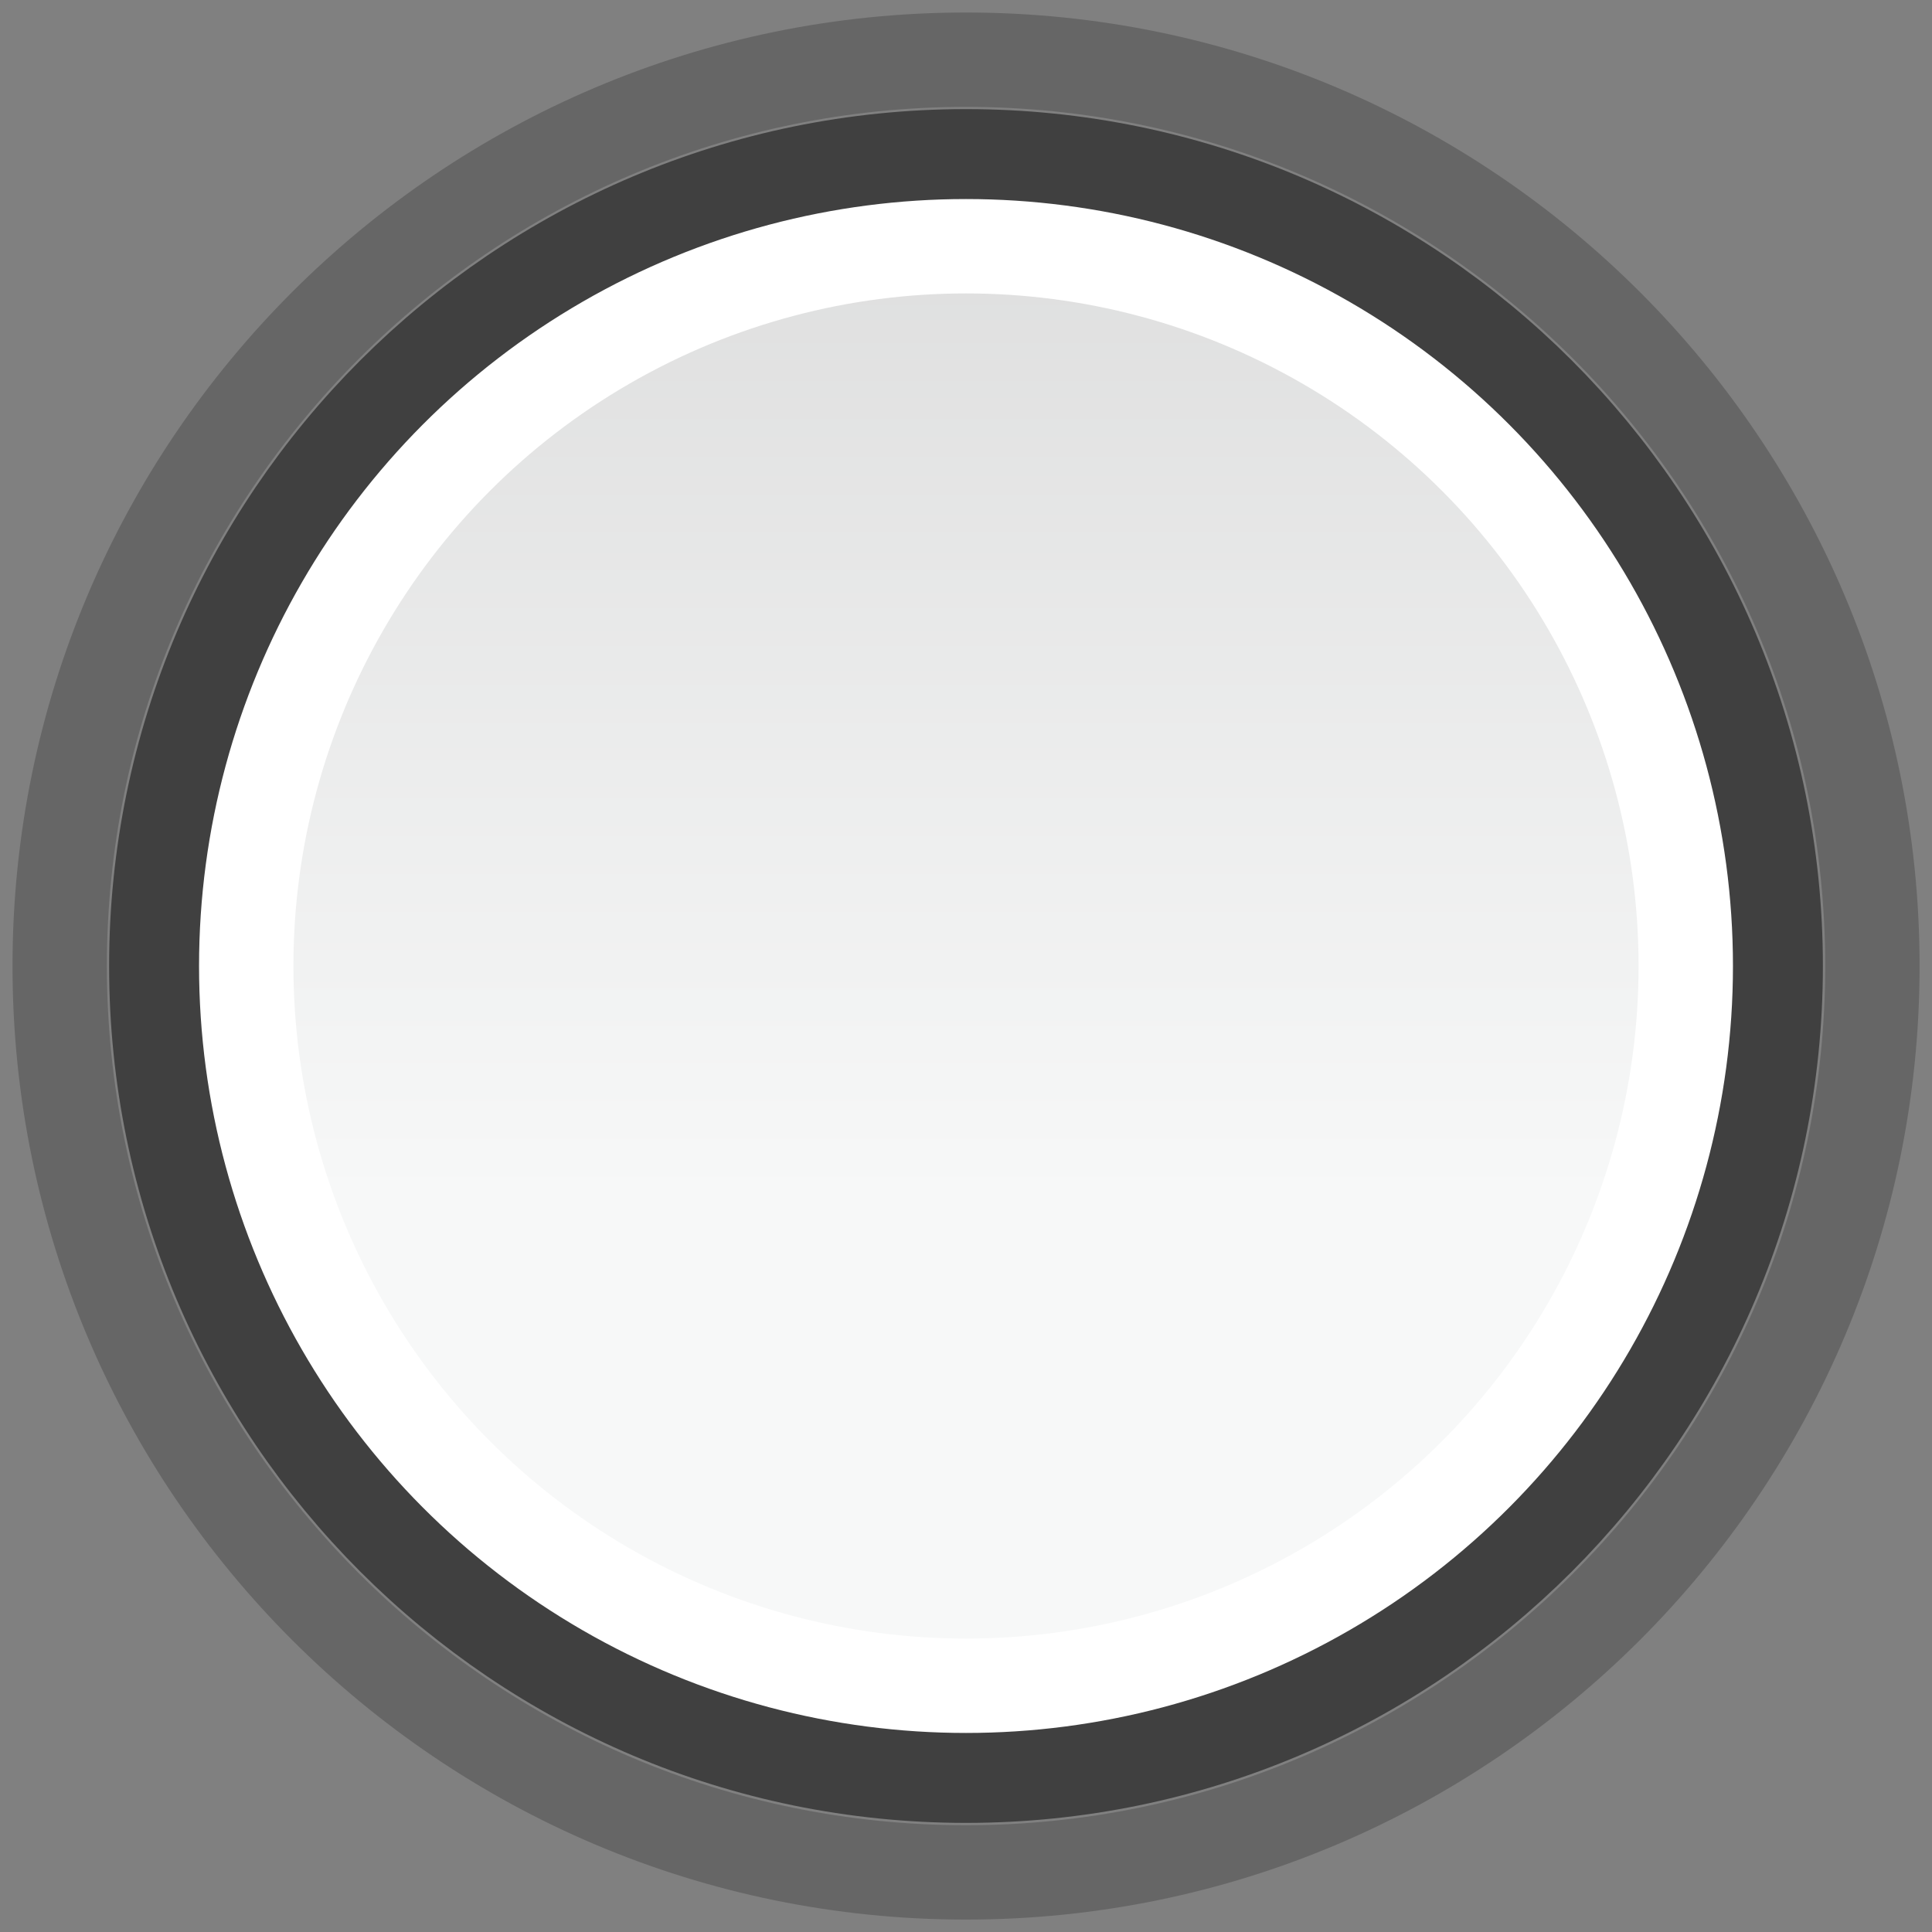 <?xml version="1.0" encoding="UTF-8" standalone="no"?>
<!-- Generator: Adobe Illustrator 17.0.0, SVG Export Plug-In . SVG Version: 6.00 Build 0)  -->

<svg
   xmlns:dc="http://purl.org/dc/elements/1.1/"
   xmlns:cc="http://creativecommons.org/ns#"
   xmlns:rdf="http://www.w3.org/1999/02/22-rdf-syntax-ns#"
   xmlns:svg="http://www.w3.org/2000/svg"
   xmlns="http://www.w3.org/2000/svg"
   xmlns:sodipodi="http://sodipodi.sourceforge.net/DTD/sodipodi-0.dtd"
   xmlns:inkscape="http://www.inkscape.org/namespaces/inkscape"
   version="1.1"
   id="图层_1"
   inkscape:version="0.48.4 r9939"
   sodipodi:docname="scale-slider-ver.svg"
   x="0px"
   y="0px"
   width="20px"
   height="20px"
   viewBox="-2 -2 20 20"
   enable-background="new -2 -2 20 20"
   xml:space="preserve"><rect x="-2" y="-2" width="20" height="20" fill="#808080" stroke="none"/><defs
     id="defs17" /><sodipodi:namedview
     inkscape:cy="8"
     inkscape:zoom="14.75"
     showgrid="false"
     pagecolor="#ffffff"
     guidetolerance="10"
     gridtolerance="10"
     bordercolor="#666666"
     borderopacity="1"
     objecttolerance="10"
     inkscape:cx="8"
     inkscape:current-layer="图层_1"
     inkscape:window-x="0"
     inkscape:window-maximized="1"
     inkscape:window-y="0"
     inkscape:pageshadow="2"
     inkscape:window-height="1117"
     inkscape:window-width="1920"
     inkscape:pageopacity="0"
     id="namedview22" /><g
     id="g4"><g
       id="g9"><linearGradient
         id="circle16_1_"
         gradientUnits="userSpaceOnUse"
         x1="306"
         y1="-366.476"
         x2="306"
         y2="-381.378"
         gradientTransform="matrix(1 0 0 -1 -298 -371)"><stop
           offset="0"
           style="stop-color:#D2D2D2"
           id="stop8" /><stop
           offset="1"
           style="stop-color:#F7F8F8"
           id="stop10" /></linearGradient><circle
         id="circle16"
         fill="url(#circle16_1_)"
         cx="8"
         cy="8"
         r="7.451" /></g><path
       opacity="0.2"
       fill="none"
       stroke="#000000"
       stroke-width="0.977"
       stroke-miterlimit="10"
       enable-background="new    "
       d="   M8,17.383c-5.173,0-9.382-4.209-9.382-9.383c0-5.173,4.209-9.382,9.382-9.382c5.174,0,9.383,4.209,9.383,9.382   C17.383,13.174,13.174,17.383,8,17.383z"
       id="path13" /><path
       id="path18"
       opacity="0.6"
       fill="none"
       stroke="#000000"
       stroke-width="0.977"
       stroke-miterlimit="10"
       enable-background="new    "
       d="   M8,16.382c-4.623,0-8.382-3.76-8.382-8.382S3.377-0.382,8-0.382S16.382,3.377,16.382,8S12.623,16.382,8,16.382z"
       style="opacity:0.5" /><circle
       id="circle20"
       fill="none"
       stroke="#FFFFFF"
       stroke-width="0.977"
       stroke-miterlimit="10"
       cx="8"
       cy="8"
       r="7.451" /></g></svg>